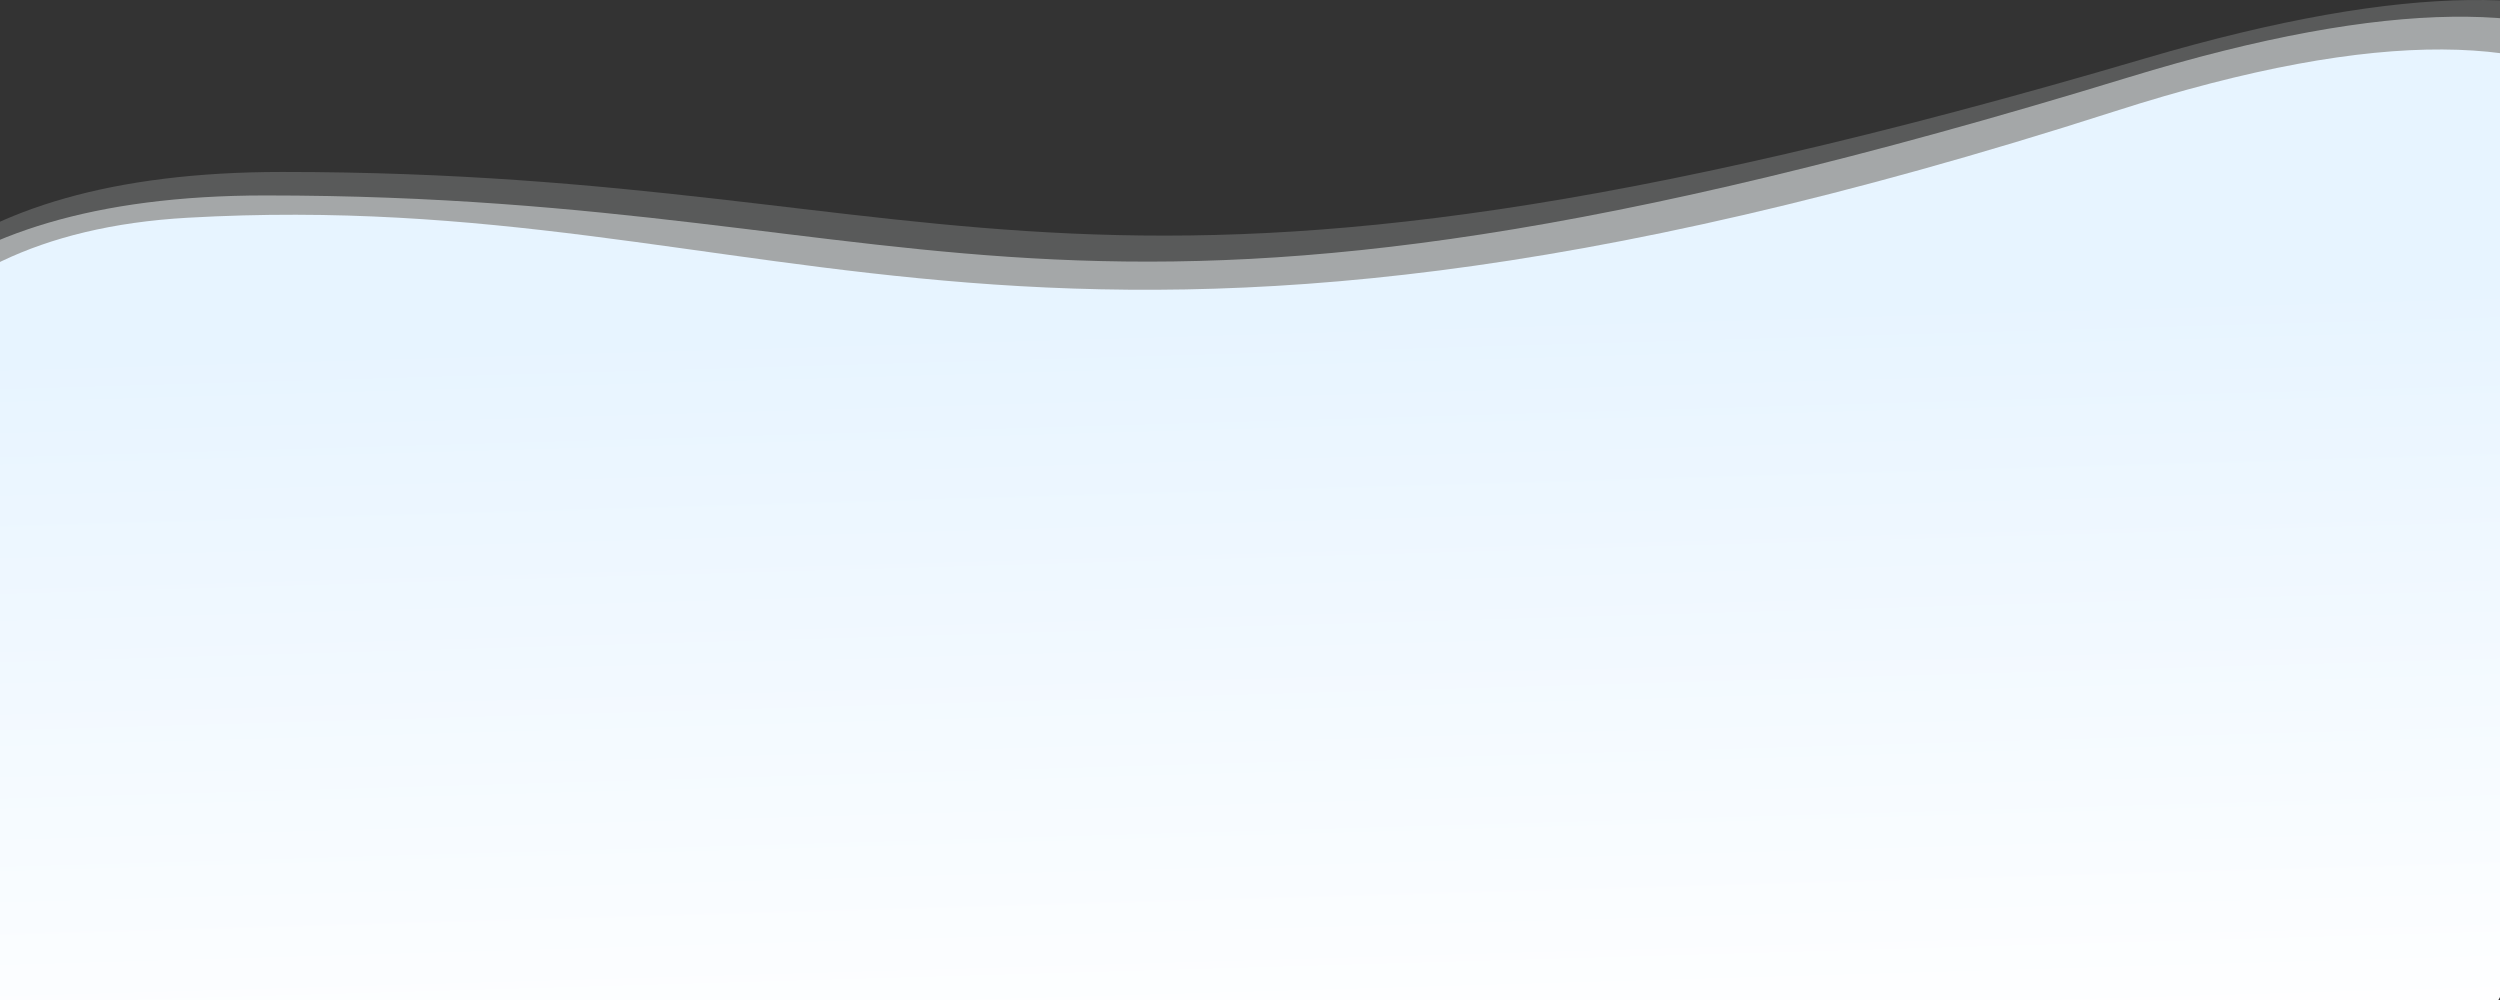<svg width="1920" height="768" viewBox="0 0 1920 768" fill="none" xmlns="http://www.w3.org/2000/svg">
<rect x="0" y="0" width="1920" height="768" fill="#333333" stroke="none"/>
<path d="M1634.41 59.473C811.94 311.354 734.092 150.105 203.706 150.105C-326.681 150.105 -128.909 638.561 -128.909 638.561L1929.56 658.008C1929.56 658.008 2456.88 -192.407 1634.41 59.473Z" fill="#F1F6F9" fill-opacity="0.5"/>
<path d="M1647.39 44.869C824.922 287.184 747.075 132.058 216.689 132.058C-313.698 132.058 -115.927 601.966 -115.927 601.966L1942.54 620.674C1942.54 620.674 2469.86 -197.447 1647.39 44.869Z" fill="#F1F6F9" fill-opacity="0.2"/>
<path d="M1623.72 85.618C789.895 353.577 604.511 141.016 144.064 167.222C-316.384 193.428 -102.294 768 -102.294 768L1918.76 768C1918.76 768 2457.55 -182.34 1623.72 85.618Z" fill="url(#paint0_linear)"/>
<defs>
<linearGradient id="paint0_linear" x1="955.268" y1="245.192" x2="971.868" y2="821.268" gradientUnits="userSpaceOnUse">
<stop stop-color="#E7F4FF"/>
<stop offset="1" stop-color="white"/>
</linearGradient>
</defs>
</svg>
